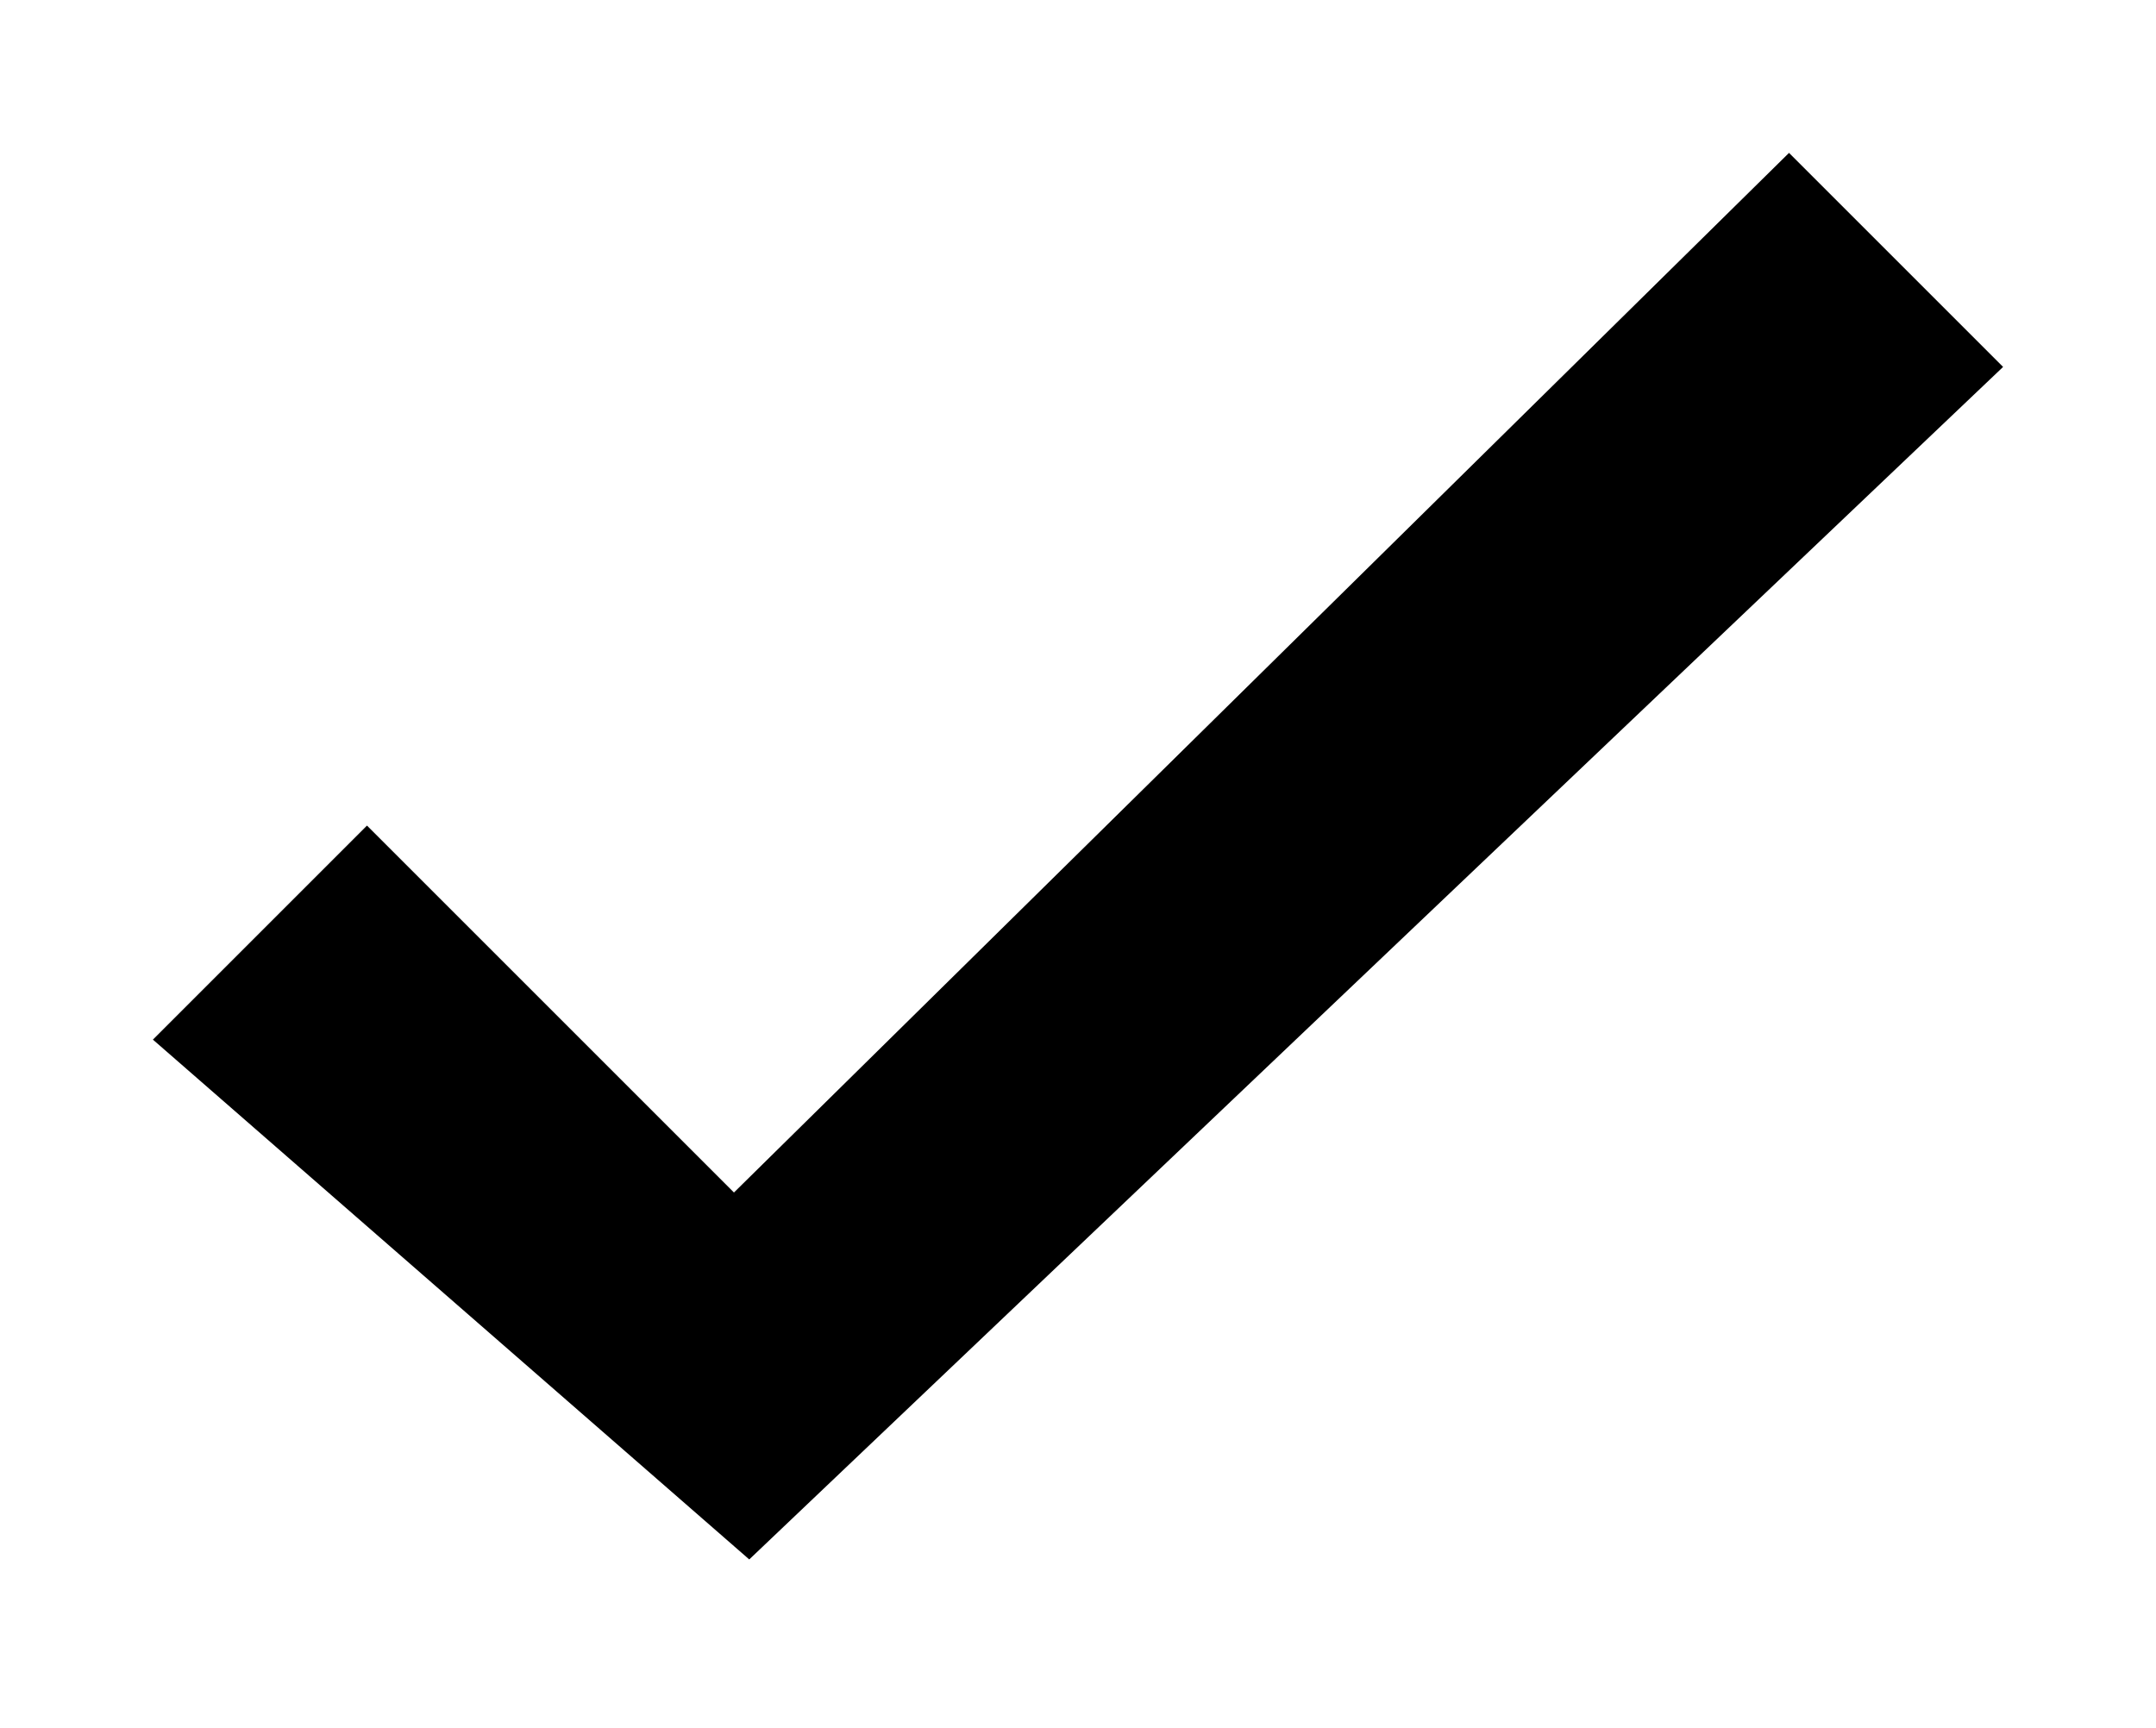 <?xml version="1.0" encoding="utf-8"?>
<!-- Generator: Adobe Illustrator 17.1.0, SVG Export Plug-In . SVG Version: 6.00 Build 0)  -->
<!DOCTYPE svg PUBLIC "-//W3C//DTD SVG 1.1//EN" "http://www.w3.org/Graphics/SVG/1.1/DTD/svg11.dtd">
<svg version="1.1" id="Layer_1" xmlns="http://www.w3.org/2000/svg" xmlns:xlink="http://www.w3.org/1999/xlink" x="0px" y="0px"
	 viewBox="0 0 14.1 11.3" enable-background="new 0 0 14.1 11.3" xml:space="preserve">
<path d="M13.1,2.4l-8.2,7.8l0,0L1,6.8l1.4-1.4l2.4,2.4L11.7,1L13.1,2.4z"/>
</svg>
